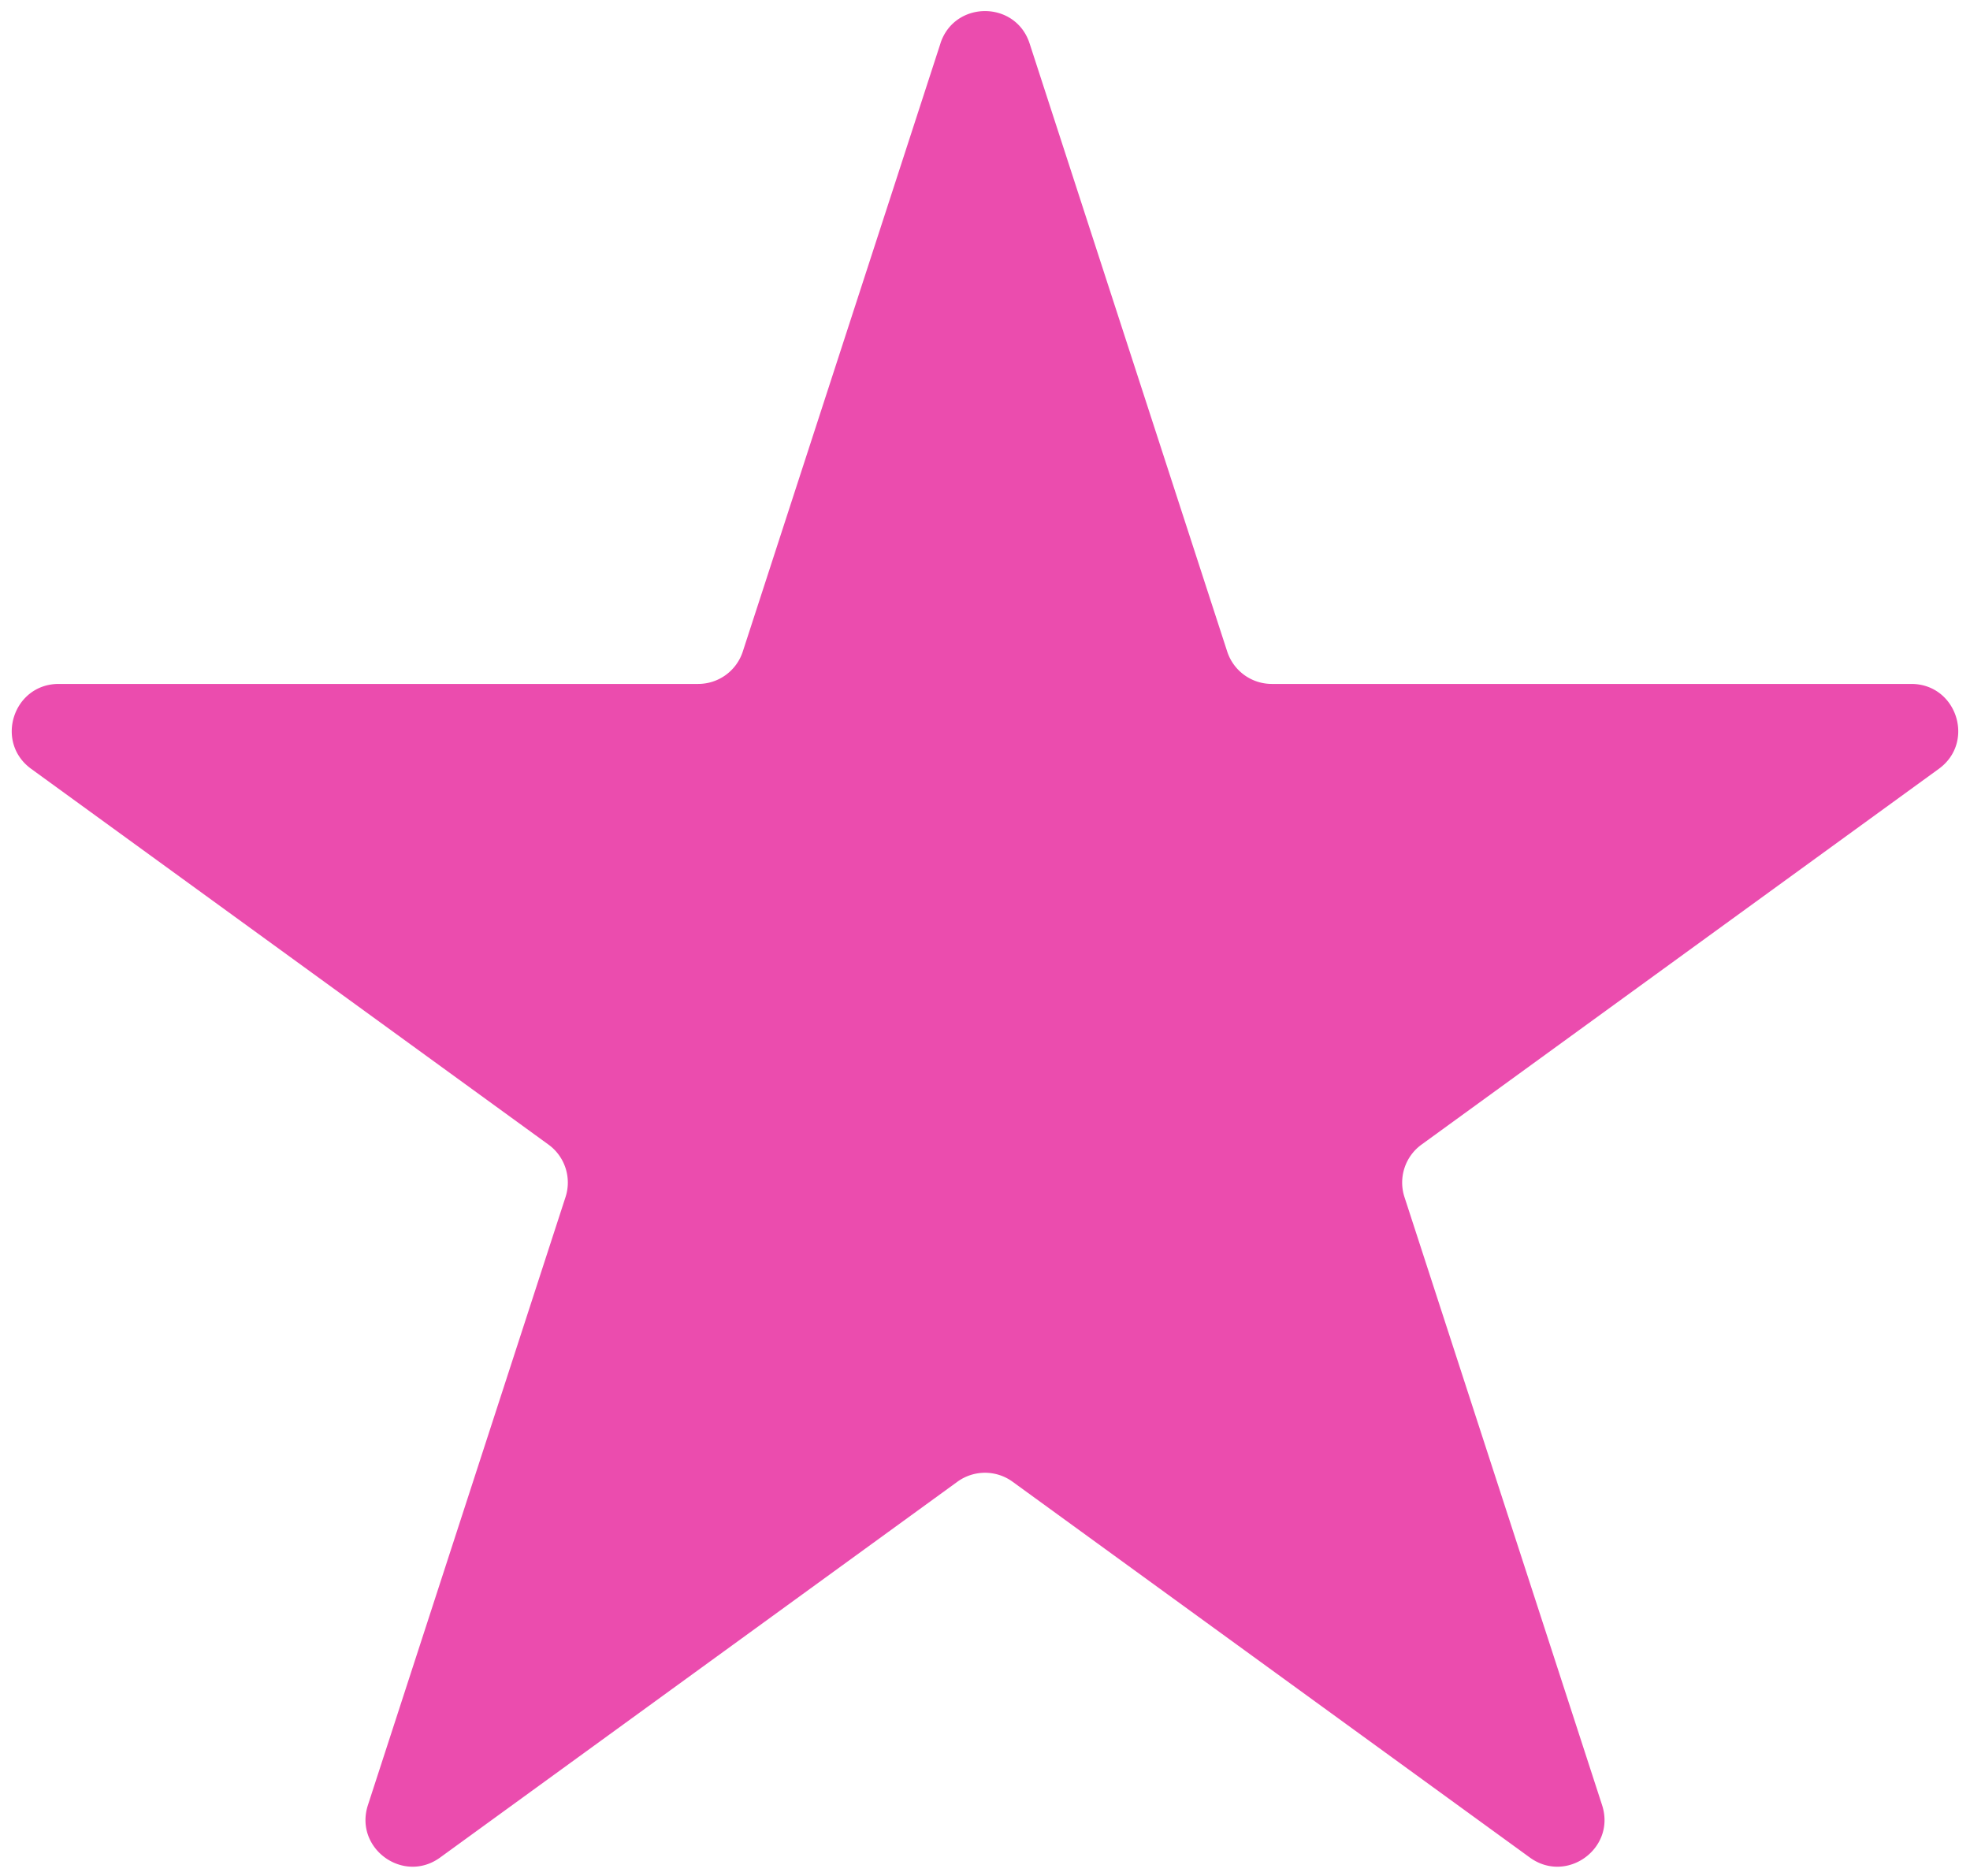 <svg width="42" height="40" fill="none" xmlns="http://www.w3.org/2000/svg"><path d="M20.049.927c.3-.921 1.603-.921 1.902 0l4.213 12.966a1 1 0 00.95.69h13.634c.968 0 1.371 1.24.588 1.81l-11.03 8.013a1 1 0 00-.363 1.118l4.213 12.965c.3.922-.755 1.688-1.54 1.118l-11.028-8.013a1 1 0 00-1.176 0L9.383 39.607c-.784.57-1.838-.196-1.539-1.118l4.213-12.965a1 1 0 00-.363-1.118L.664 16.393c-.783-.57-.38-1.81.588-1.81h13.633a1 1 0 00.951-.69L20.05.927z" fill="#EB4CAE"/></svg>